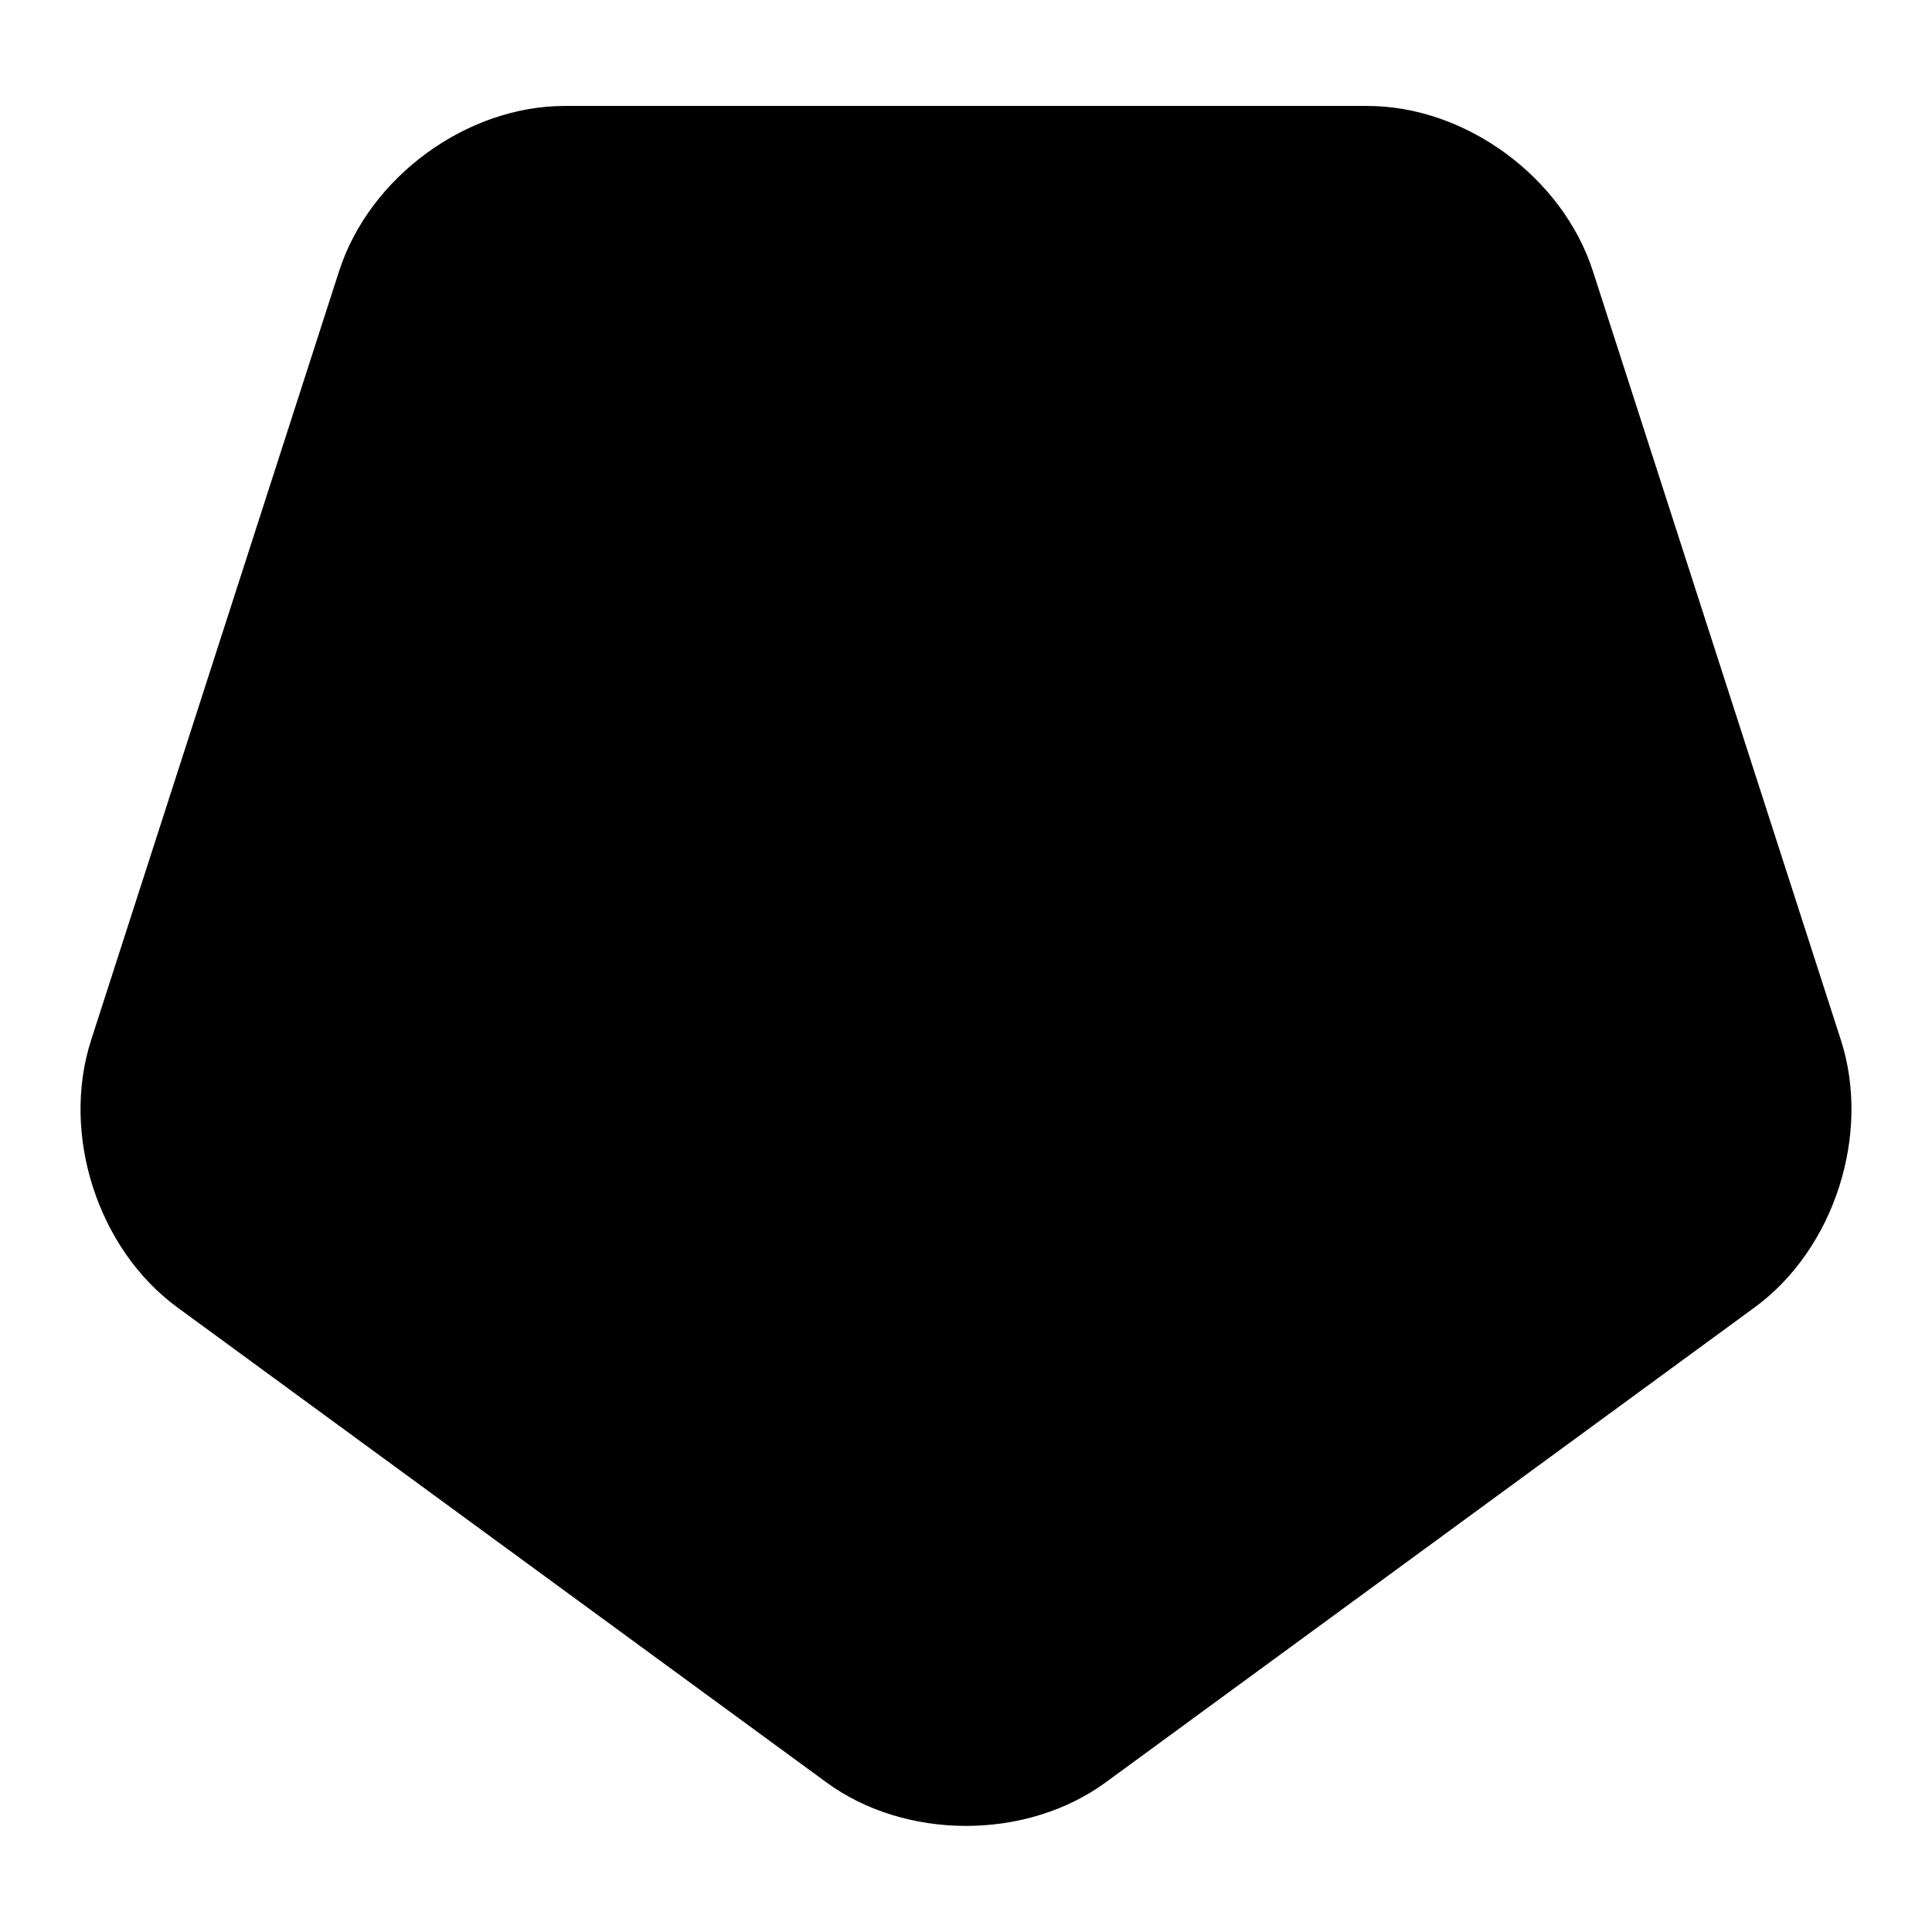 <svg viewBox="0 0 24 24"><path d="M12 22.682c-.643 0-1.258-.192-1.733-.54L2.202 16.24c-.988-.723-1.448-2.15-1.07-3.32l3.08-9.551c.377-1.17 1.583-2.053 2.804-2.053h9.968c1.221 0 2.427.883 2.804 2.053l3.08 9.55c.378 1.17-.082 2.598-1.07 3.321l-8.065 5.903c-.475.347-1.09.539-1.733.539z"/></svg>